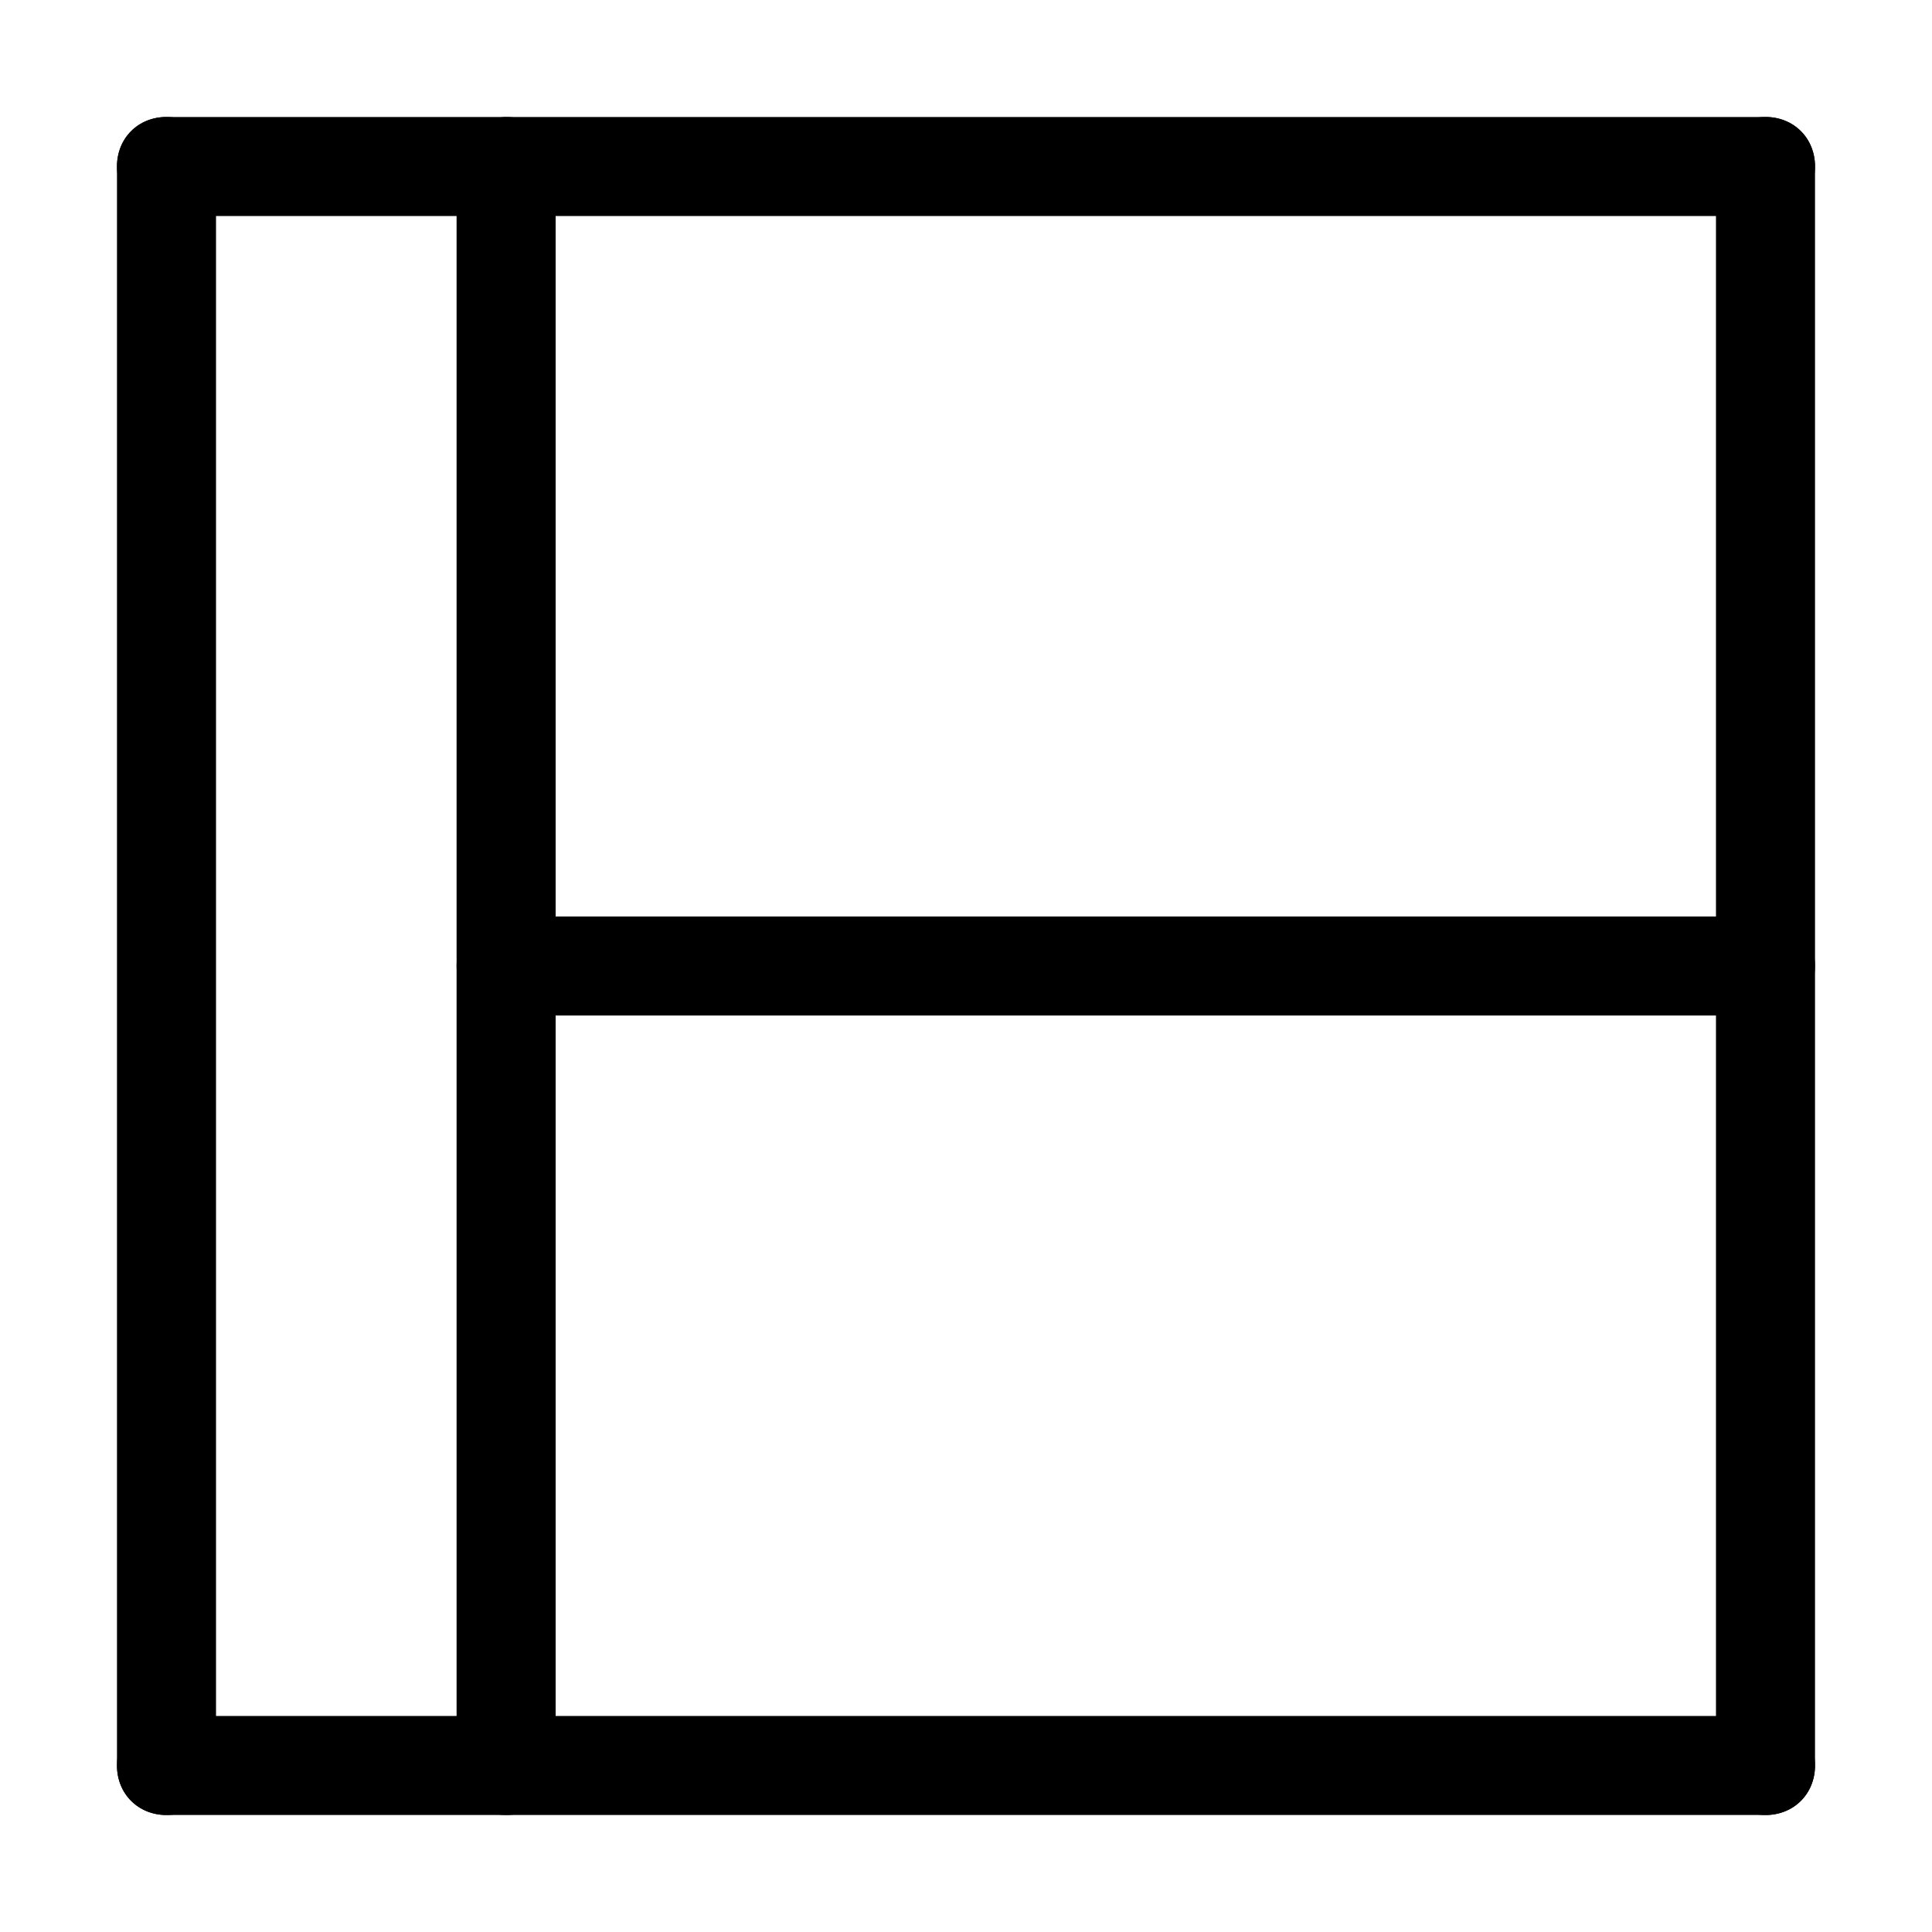 <svg t="1629254543902" class="icon" viewBox="0 0 1024 1024" version="1.1" xmlns="http://www.w3.org/2000/svg" p-id="6667" width="128" height="128"><path d="M88.25 962c-15 0-26.25-11.25-26.25-26.25V88.25C62 73.25 73.25 62 88.25 62c15 0 26.25 11.25 26.25 26.25v847.5c0 15-11.25 26.25-26.25 26.25z m847.5 0c-15 0-26.25-11.25-26.25-26.25V88.25c0-15 11.25-26.25 26.25-26.25 15 0 26.25 11.25 26.25 26.25v847.5c0 15-11.25 26.25-26.25 26.25z" p-id="6668"></path><path d="M935.75 962H88.25c-15 0-26.25-11.25-26.25-26.25 0-15 11.25-26.25 26.25-26.25h847.5c15 0 26.25 11.25 26.25 26.25 0 15-11.25 26.25-26.25 26.25z m0-847.5H88.25c-15 0-26.25-11.25-26.25-26.25C62 73.25 73.25 62 88.25 62h847.5c15 0 26.25 11.25 26.25 26.25 0 15-11.25 26.25-26.25 26.25z" p-id="6669"></path><path d="M268.25 962c-15 0-26.25-11.25-26.25-26.25V88.25c3.75-15 15-26.25 26.25-26.25 15 0 26.25 11.25 26.25 26.25v847.5c0 15-11.25 26.25-26.25 26.25z" p-id="6670"></path><path d="M935.75 538.25H268.25c-15 0-26.25-11.25-26.25-26.25 0-15 11.25-26.25 26.25-26.25h667.5c15 0 26.25 11.25 26.25 26.25 0 15-11.25 26.25-26.25 26.25z" p-id="6671"></path></svg>